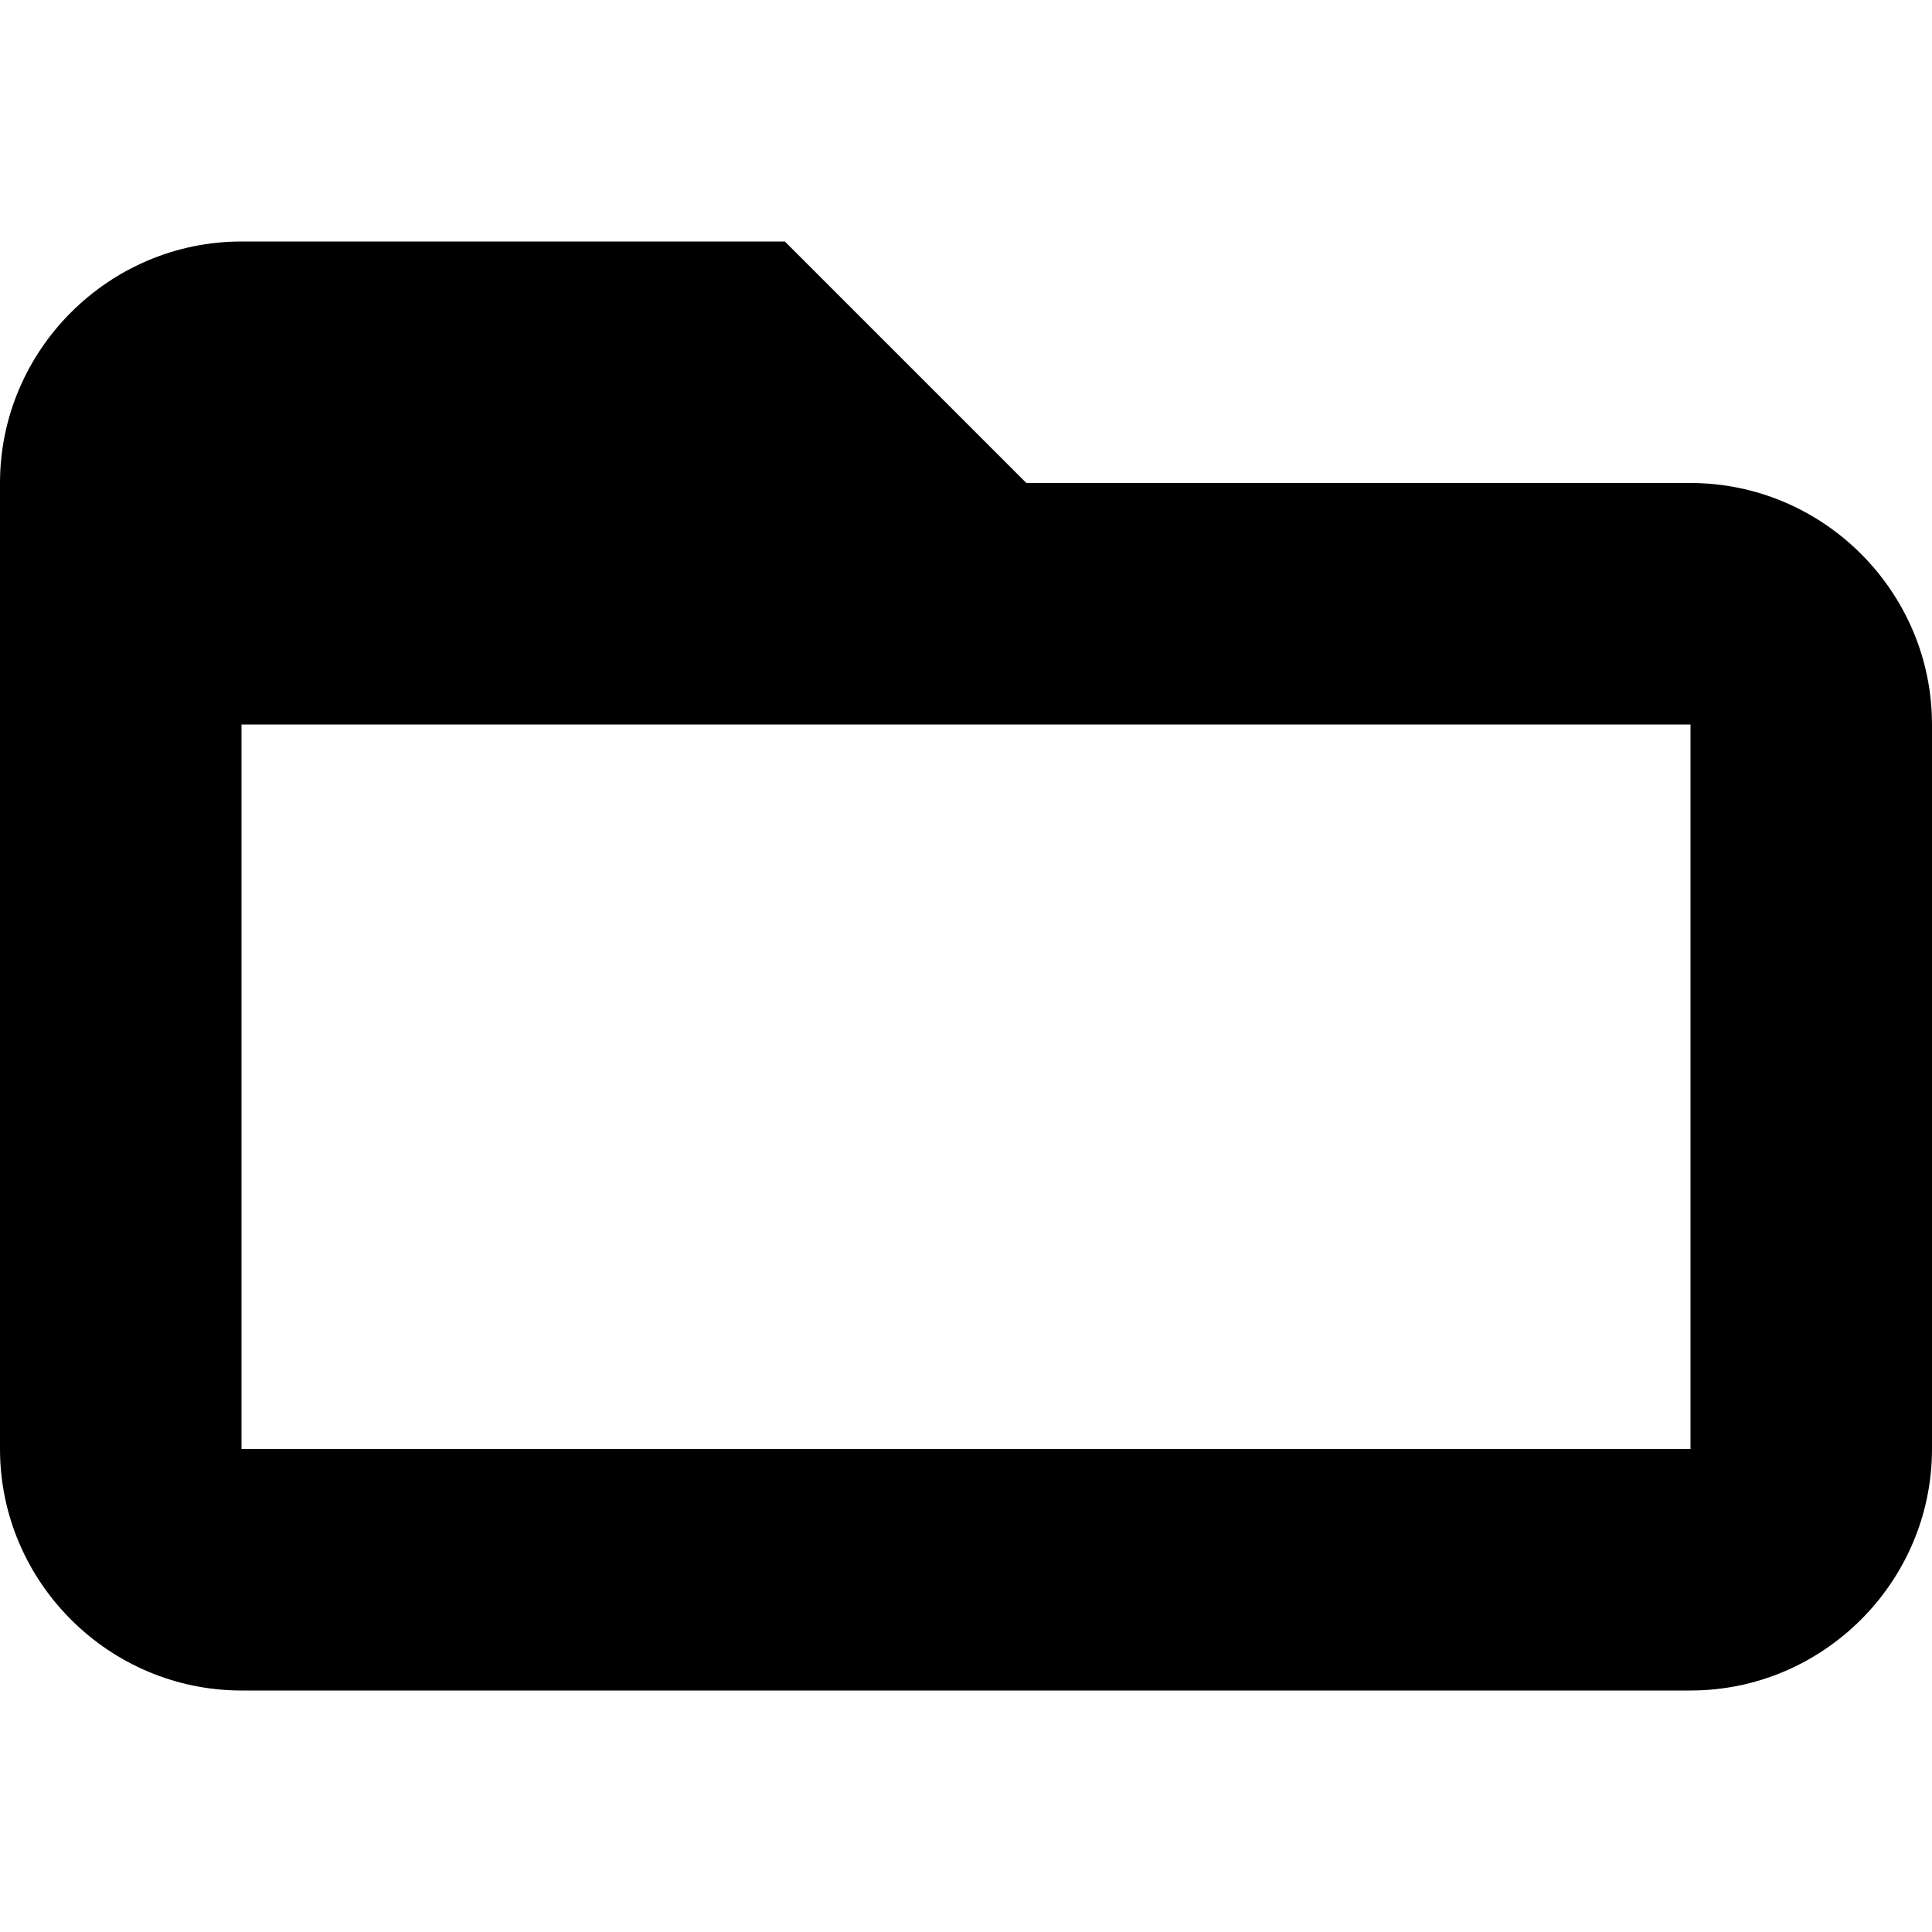 <svg xmlns="http://www.w3.org/2000/svg" viewBox="0 0 16 16" width="16" height="16">
  <path fill="#000000" d="M14 4H8.5l-2-2H2C.9 2 0 2.9 0 4v8c0 1.1.9 2 2 2h12c1.1 0 2-.9 2-2V6c0-1.1-.9-2-2-2zm0 8H2V6h12v6z"/>
</svg> 